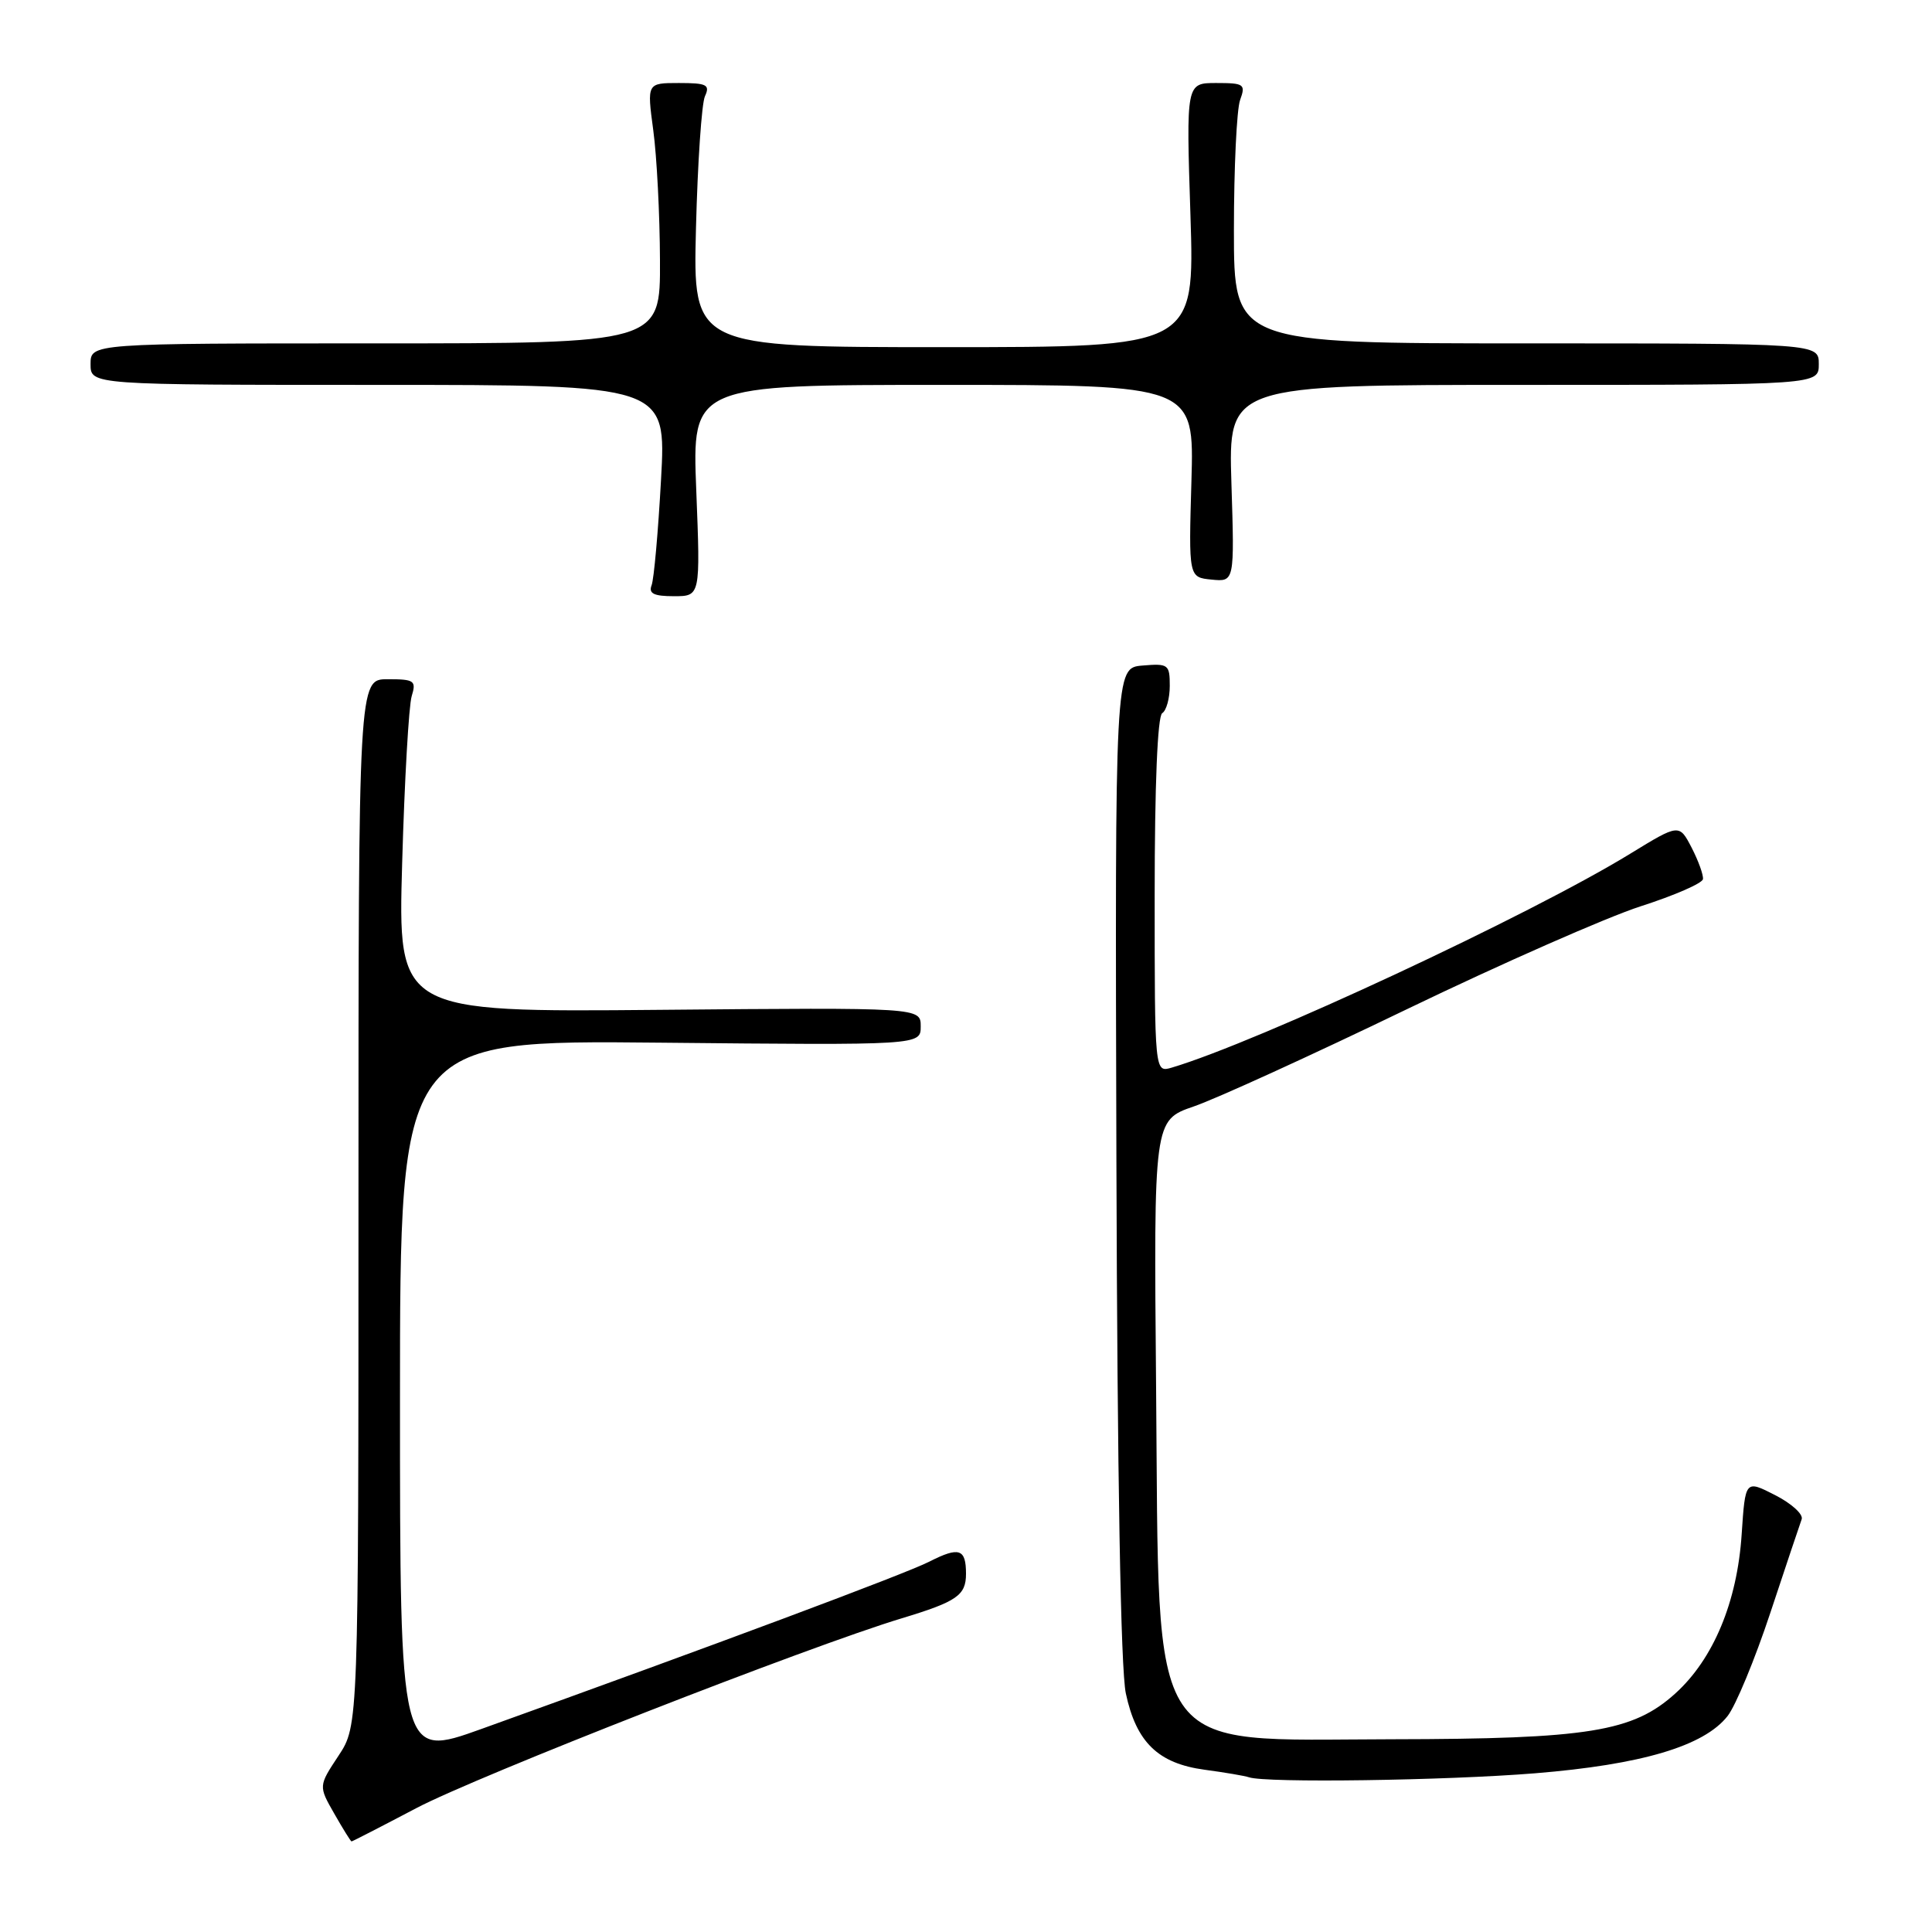 <?xml version="1.0" encoding="UTF-8" standalone="no"?>
<!DOCTYPE svg PUBLIC "-//W3C//DTD SVG 1.1//EN" "http://www.w3.org/Graphics/SVG/1.1/DTD/svg11.dtd" >
<svg xmlns="http://www.w3.org/2000/svg" xmlns:xlink="http://www.w3.org/1999/xlink" version="1.1" viewBox="0 0 256 256">
 <g >
 <path fill="currentColor"
d=" M 55.14 239.60 C 63.19 235.35 107.15 218.16 119.50 214.43 C 126.80 212.22 128.00 211.39 128.00 208.54 C 128.00 205.21 127.10 204.91 123.13 206.93 C 119.90 208.57 94.43 218.08 63.75 229.11 C 53.00 232.97 53.00 232.97 53.00 185.39 C 53.00 137.82 53.00 137.82 87.50 138.16 C 122.00 138.50 122.00 138.50 122.00 136.00 C 122.00 133.50 122.00 133.50 87.36 133.81 C 52.72 134.12 52.72 134.12 53.29 114.31 C 53.60 103.41 54.17 93.49 54.55 92.25 C 55.18 90.19 54.91 90.00 51.37 90.00 C 47.50 90.00 47.50 90.00 47.50 159.32 C 47.50 228.64 47.50 228.64 44.85 232.65 C 42.20 236.66 42.20 236.66 44.30 240.33 C 45.45 242.35 46.48 244.00 46.58 244.00 C 46.69 244.00 50.54 242.02 55.14 239.60 Z  M 203.40 234.97 C 217.53 233.82 225.78 231.37 228.91 227.39 C 229.99 226.02 232.54 219.86 234.58 213.70 C 236.62 207.54 238.49 201.97 238.73 201.31 C 238.97 200.66 237.39 199.22 235.21 198.11 C 231.26 196.09 231.26 196.09 230.78 203.30 C 230.19 212.27 227.03 219.84 221.98 224.40 C 216.37 229.47 210.47 230.42 184.46 230.46 C 151.59 230.52 153.63 233.56 153.19 183.97 C 152.87 148.44 152.87 148.44 158.18 146.61 C 161.11 145.61 173.80 139.82 186.39 133.74 C 198.98 127.67 212.93 121.53 217.39 120.09 C 221.85 118.66 225.57 117.04 225.65 116.49 C 225.73 115.95 225.05 114.07 224.15 112.32 C 222.50 109.15 222.50 109.15 216.00 113.13 C 202.78 121.24 166.67 138.08 155.25 141.47 C 153.00 142.13 153.00 142.13 153.00 118.63 C 153.00 104.03 153.38 94.88 154.00 94.50 C 154.55 94.16 155.00 92.53 155.00 90.88 C 155.00 88.04 154.81 87.90 151.37 88.19 C 147.74 88.50 147.74 88.50 147.93 153.97 C 148.05 195.57 148.50 221.25 149.18 224.39 C 150.56 230.86 153.46 233.67 159.62 234.50 C 162.31 234.86 164.95 235.31 165.50 235.50 C 167.74 236.27 191.53 235.93 203.40 234.97 Z  M 92.26 65.00 C 91.70 51.00 91.70 51.00 124.97 51.00 C 158.24 51.00 158.24 51.00 157.87 63.75 C 157.50 76.50 157.50 76.50 160.54 76.80 C 163.58 77.10 163.58 77.10 163.17 64.05 C 162.76 51.00 162.76 51.00 201.88 51.00 C 241.00 51.00 241.00 51.00 241.00 48.25 C 241.00 45.50 241.00 45.50 202.25 45.50 C 163.50 45.50 163.50 45.50 163.50 30.50 C 163.50 22.25 163.87 14.49 164.32 13.25 C 165.08 11.16 164.86 11.00 161.15 11.00 C 157.17 11.00 157.17 11.00 157.74 28.50 C 158.30 46.00 158.30 46.00 125.06 46.00 C 91.82 46.00 91.82 46.00 92.22 30.25 C 92.44 21.59 92.97 13.71 93.41 12.75 C 94.11 11.23 93.65 11.00 89.96 11.00 C 85.72 11.00 85.72 11.00 86.56 17.25 C 87.03 20.69 87.43 28.45 87.45 34.50 C 87.50 45.50 87.50 45.50 49.75 45.50 C 12.00 45.50 12.00 45.50 12.00 48.25 C 12.00 51.00 12.00 51.00 50.15 51.00 C 88.29 51.00 88.29 51.00 87.59 63.55 C 87.21 70.46 86.65 76.76 86.34 77.55 C 85.92 78.65 86.64 79.00 89.30 79.00 C 92.81 79.00 92.81 79.00 92.26 65.00 Z "/>
</g>
</svg>
